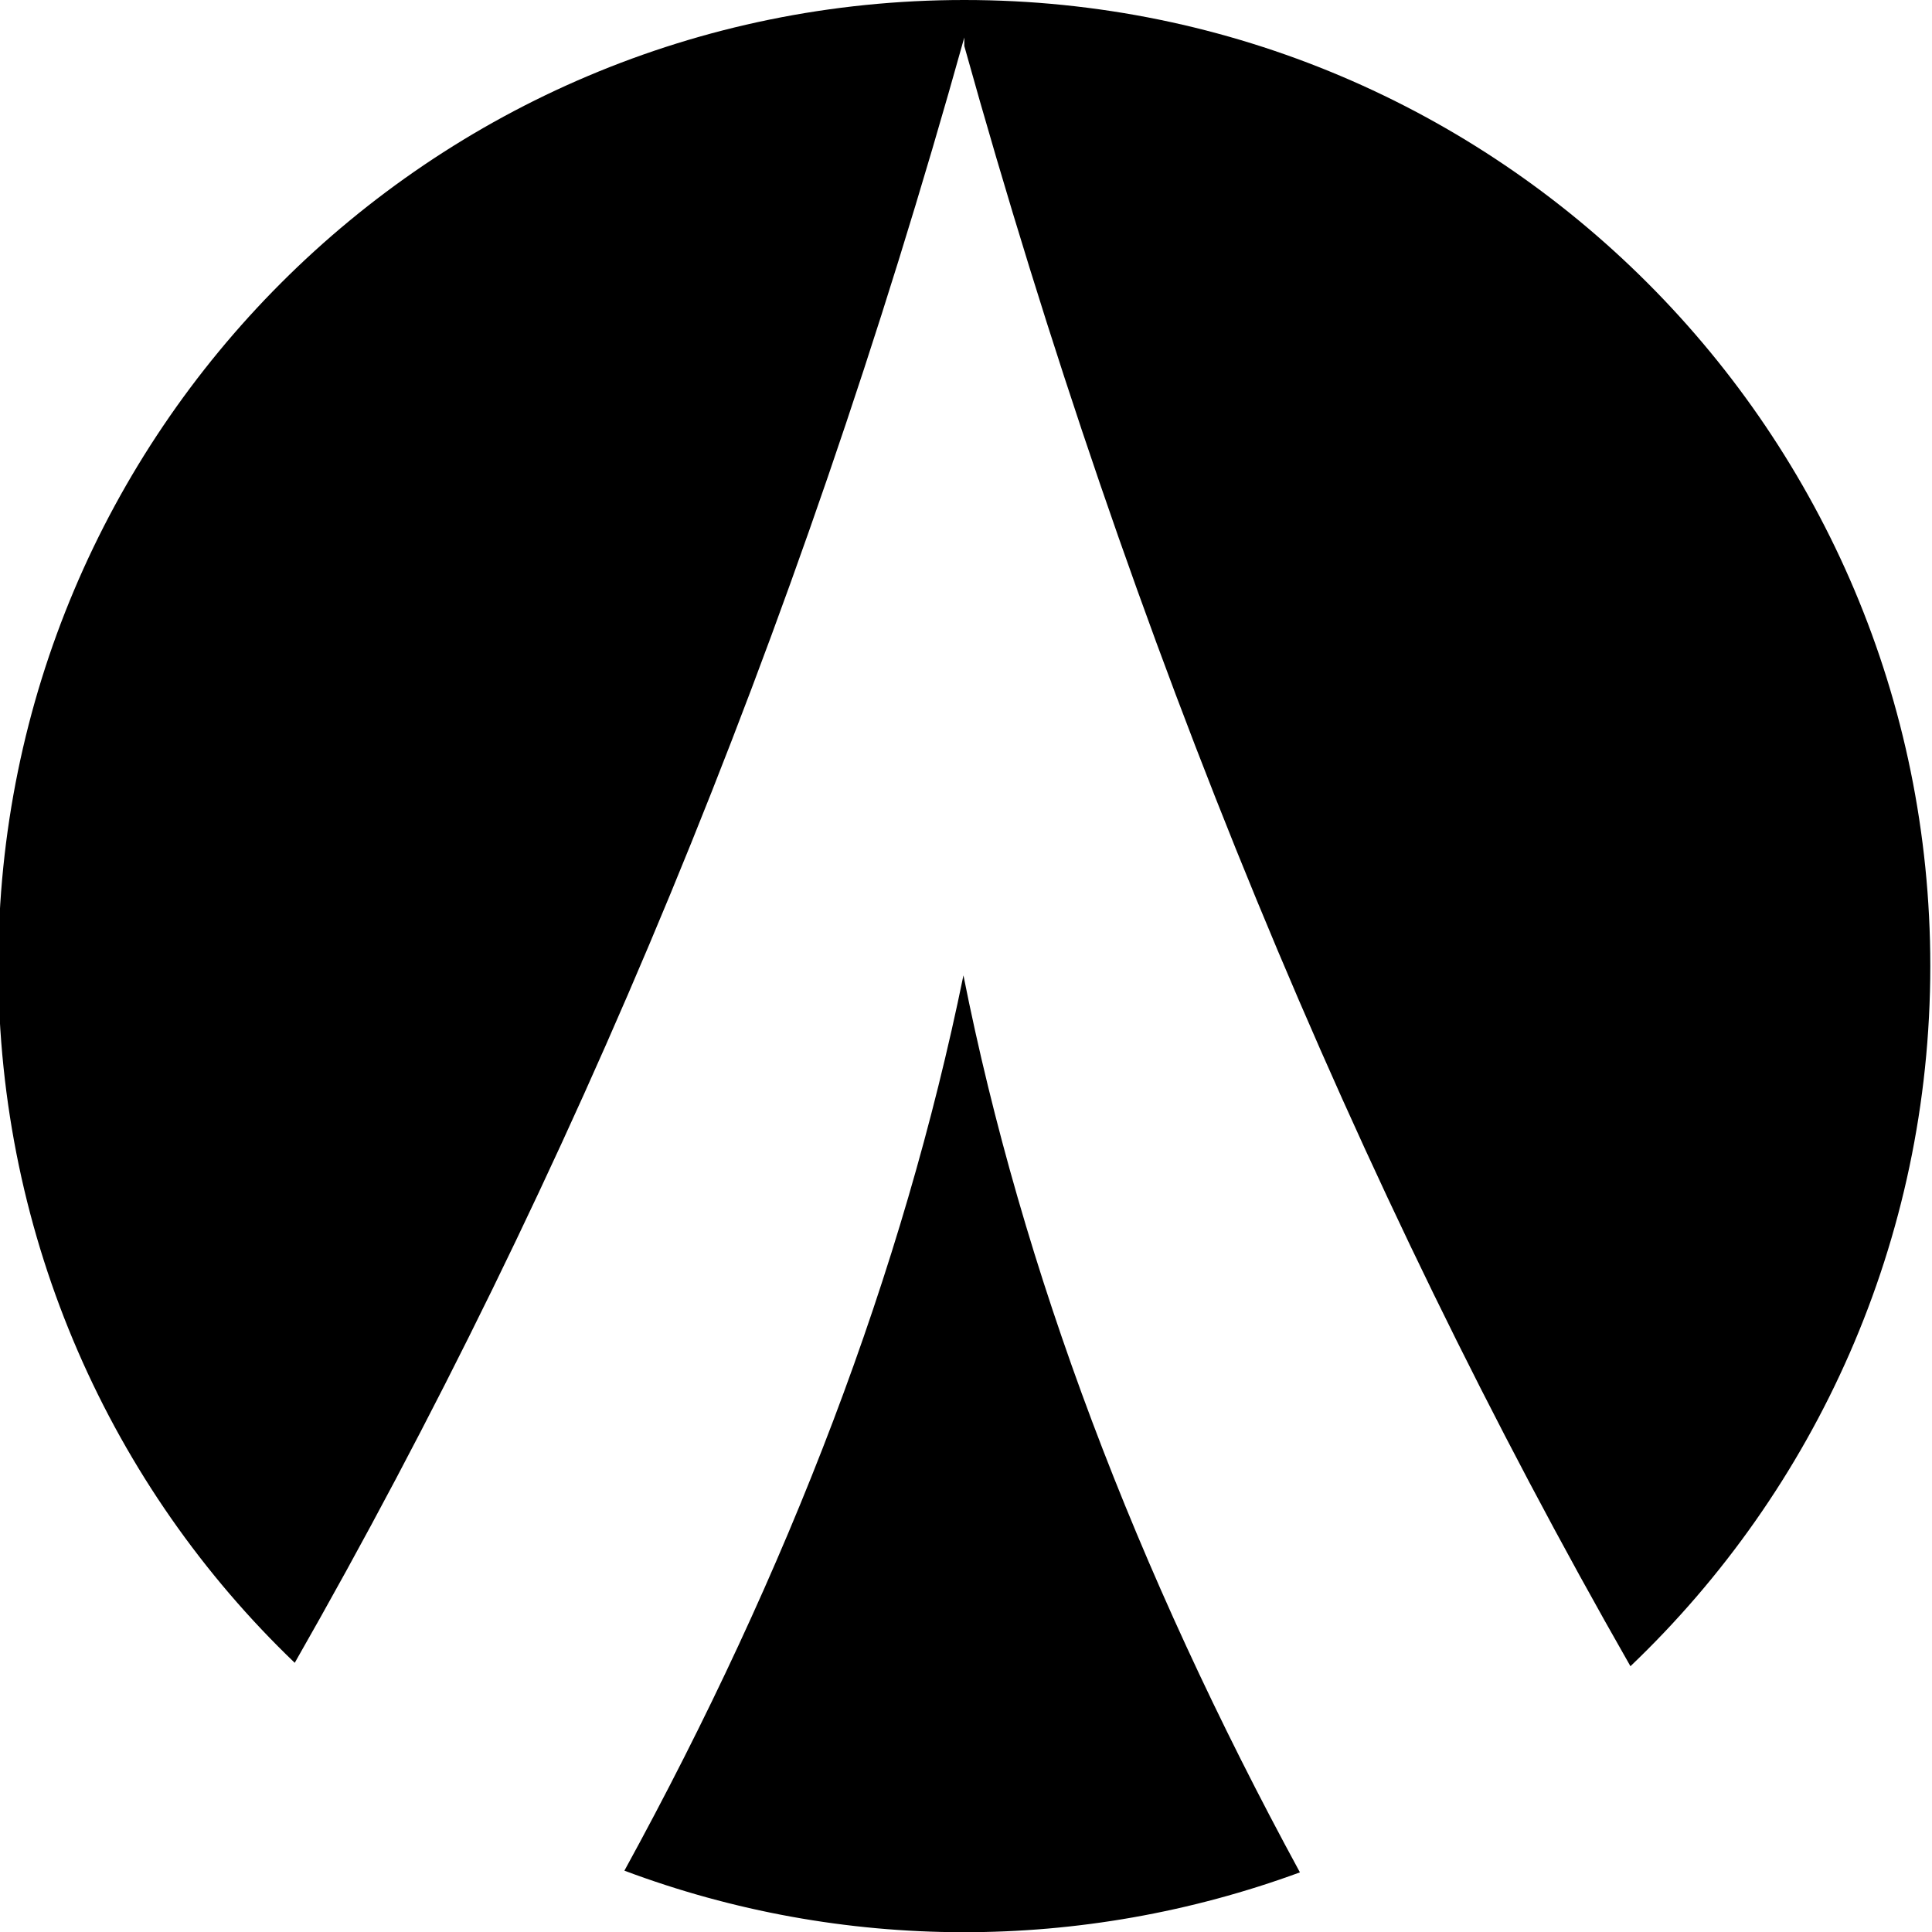 <?xml version="1.0" encoding="utf-8"?>
<!-- Generator: Adobe Illustrator 22.0.1, SVG Export Plug-In . SVG Version: 6.00 Build 0)  -->
<svg version="1.1" id="Layer_1" xmlns="http://www.w3.org/2000/svg" xmlns:xlink="http://www.w3.org/1999/xlink" x="0px" y="0px"
	 viewBox="0 0 226.8 226.8" style="enable-background:new 0 0 226.8 226.8;" xml:space="preserve">
<path d="M-0.2,113.4C-0.2,50.8,50.5,0,113.2,0s113.4,50.8,113.4,113.4c0,32.3-13.5,61.5-35.2,82.2C159,138.9,132.8,75.7,113.2,5.4
	v-1C93.5,75,67.1,138.3,34.6,195.2C13.1,174.6-0.2,145.5-0.2,113.4z M113.1,114.5c-7.1,34.7-20.4,69.7-39.8,105.1
	c25.6,9.6,53.7,9.6,79.3,0.2C133.3,184.3,120,149.2,113.1,114.5z"/>
</svg>
